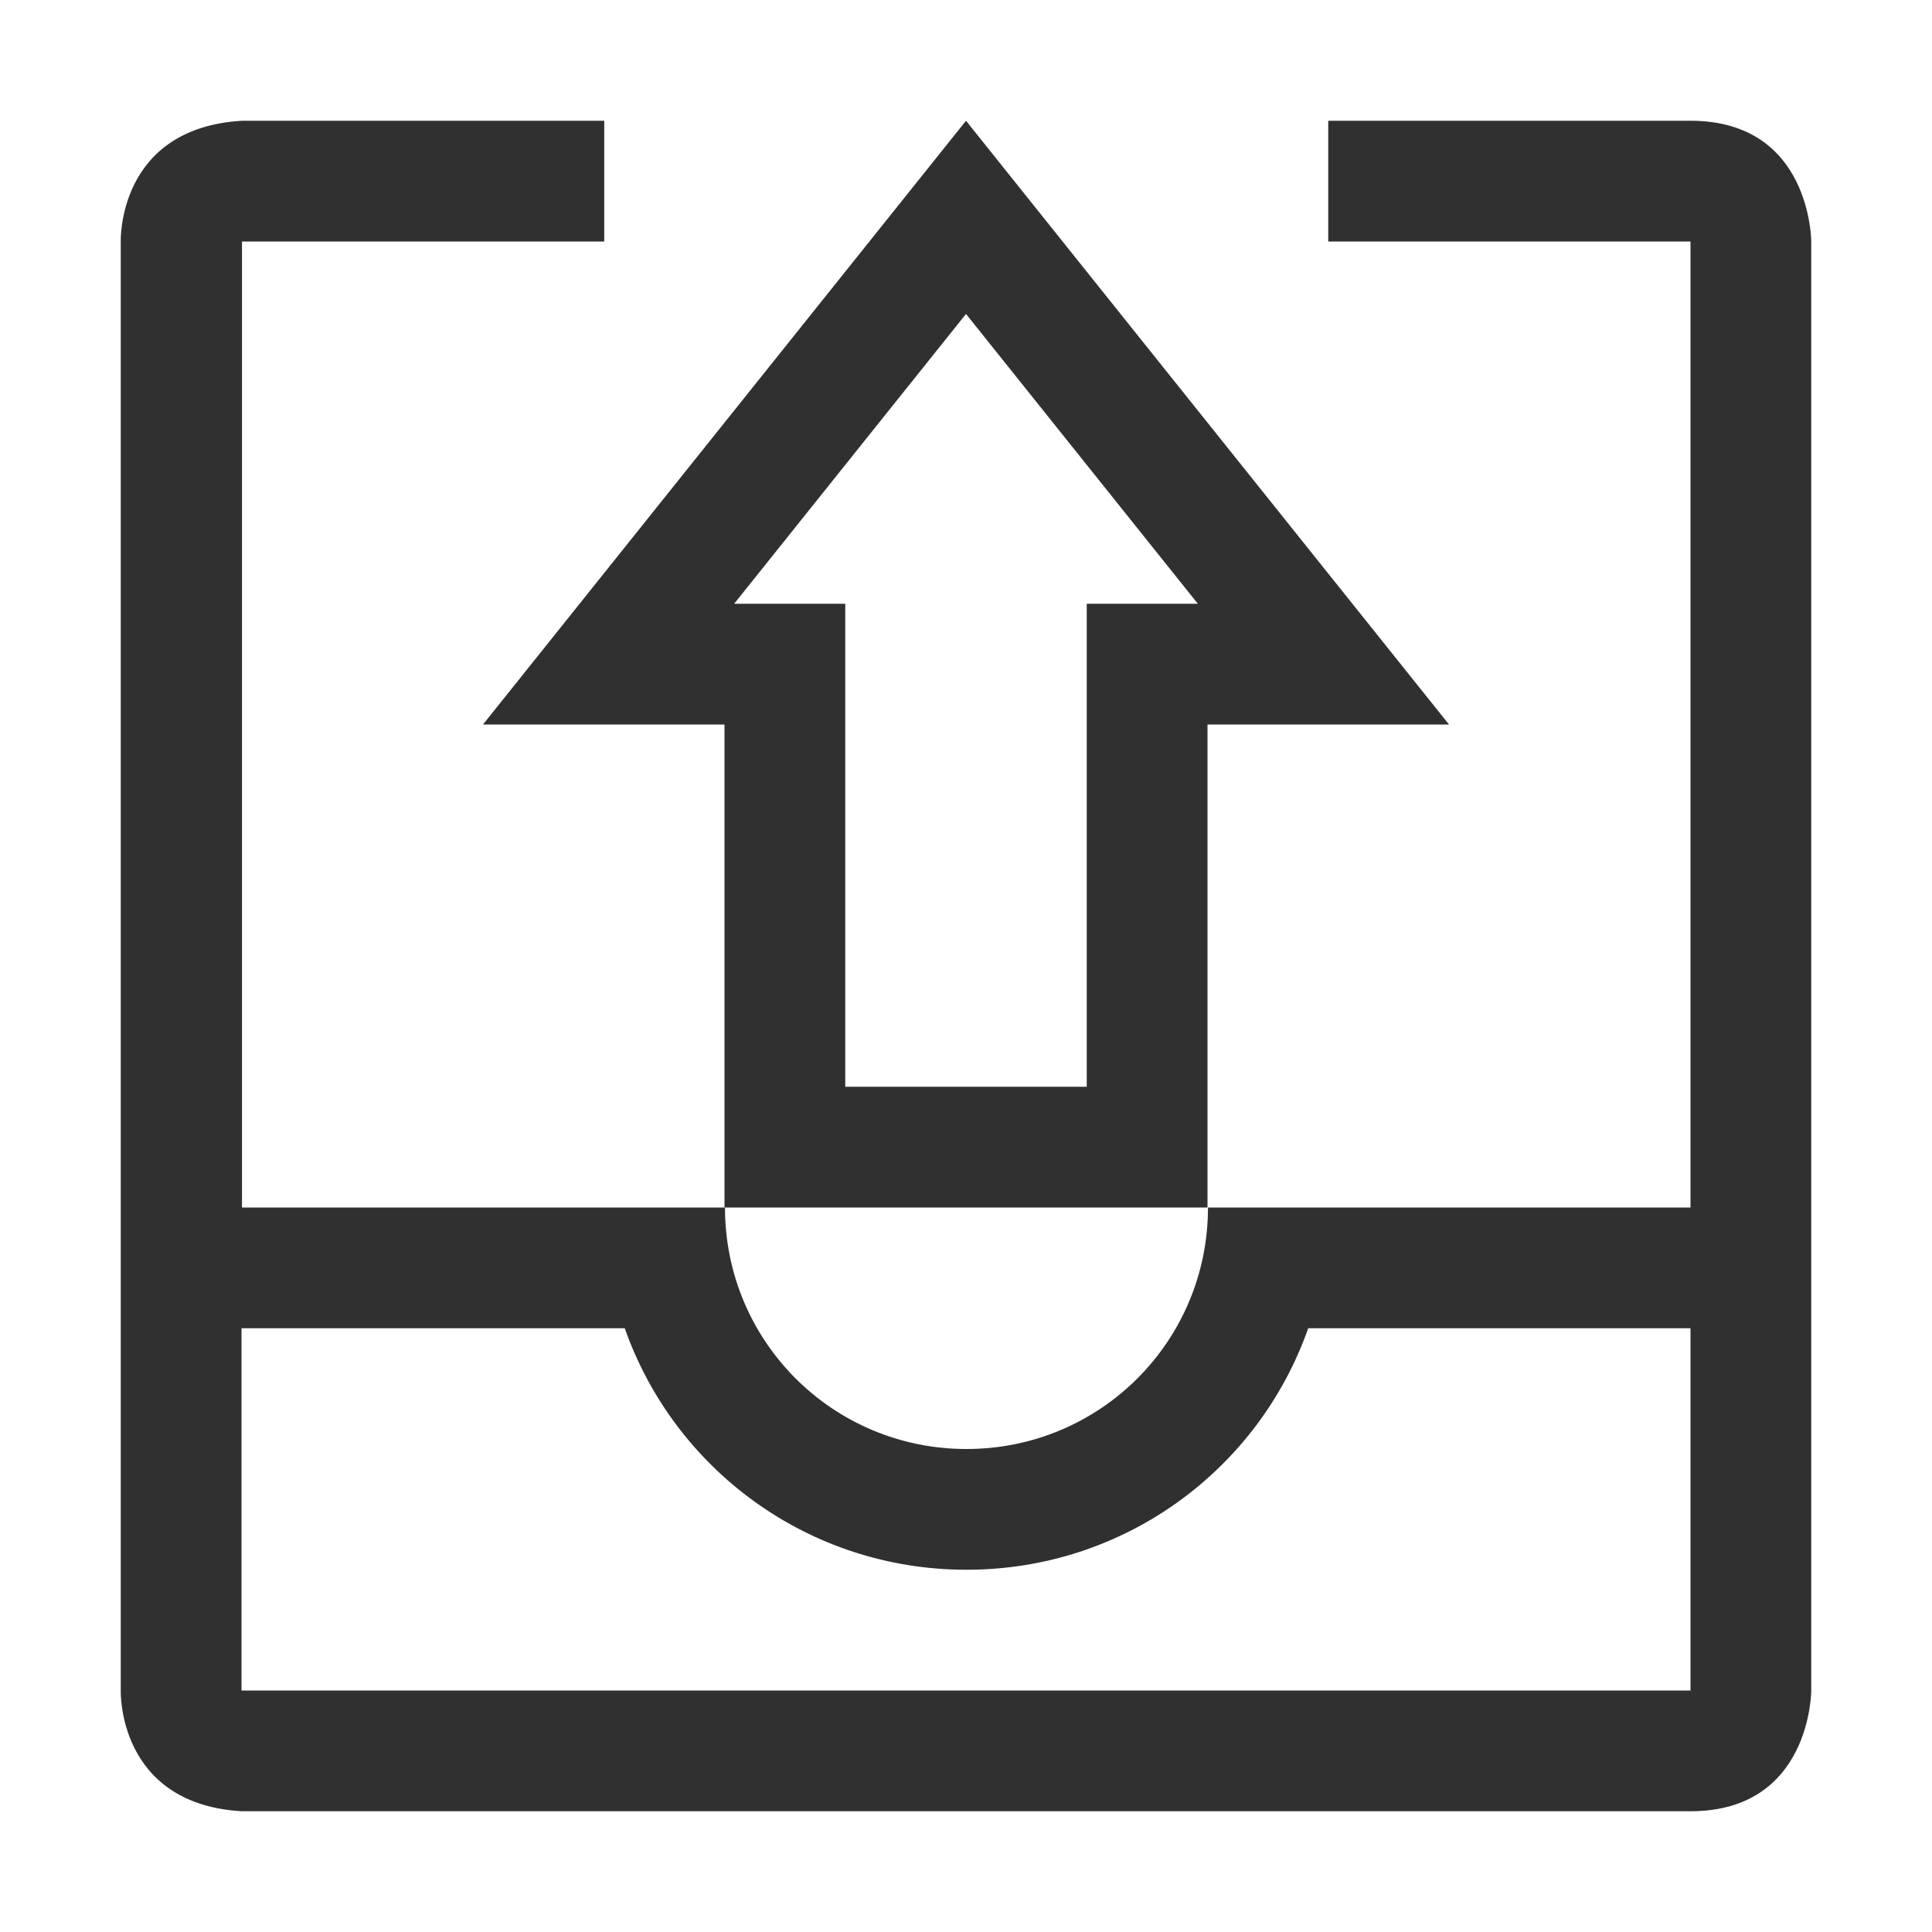 <svg width="16" height="16" version="1.1" viewBox="0 0 16 16" xmlns="http://www.w3.org/2000/svg">
<title>inbox</title>
<path d="m2 11v3h12c0.022 0 0.02 0.01 0.01 0.02-0.012-0.02-0.01-0.028-0.01-0.02v-3h-3.166c-0.41 1.167-1.52 2-2.83 2s-2.42-0.833-2.83-2zm-1-9s-0.031-0.938 1.004-1h3v1h-3v8h4c0 1.108 0.892 2 2 2s2-0.892 2-2h3.996v-8h-3v-1h3c1 0 1 1 1 1v12s0 1-1 1h-12c-1.031-0.063-1-1-1-1z" fill="#303030"/>
<path d="m9.92 5h-0.92v4h-2v-4h-0.92l1.92-2.4zm-3.92 5h4v-4h2l-4-5-4 5h2z" fill="#303030"/>
</svg>
